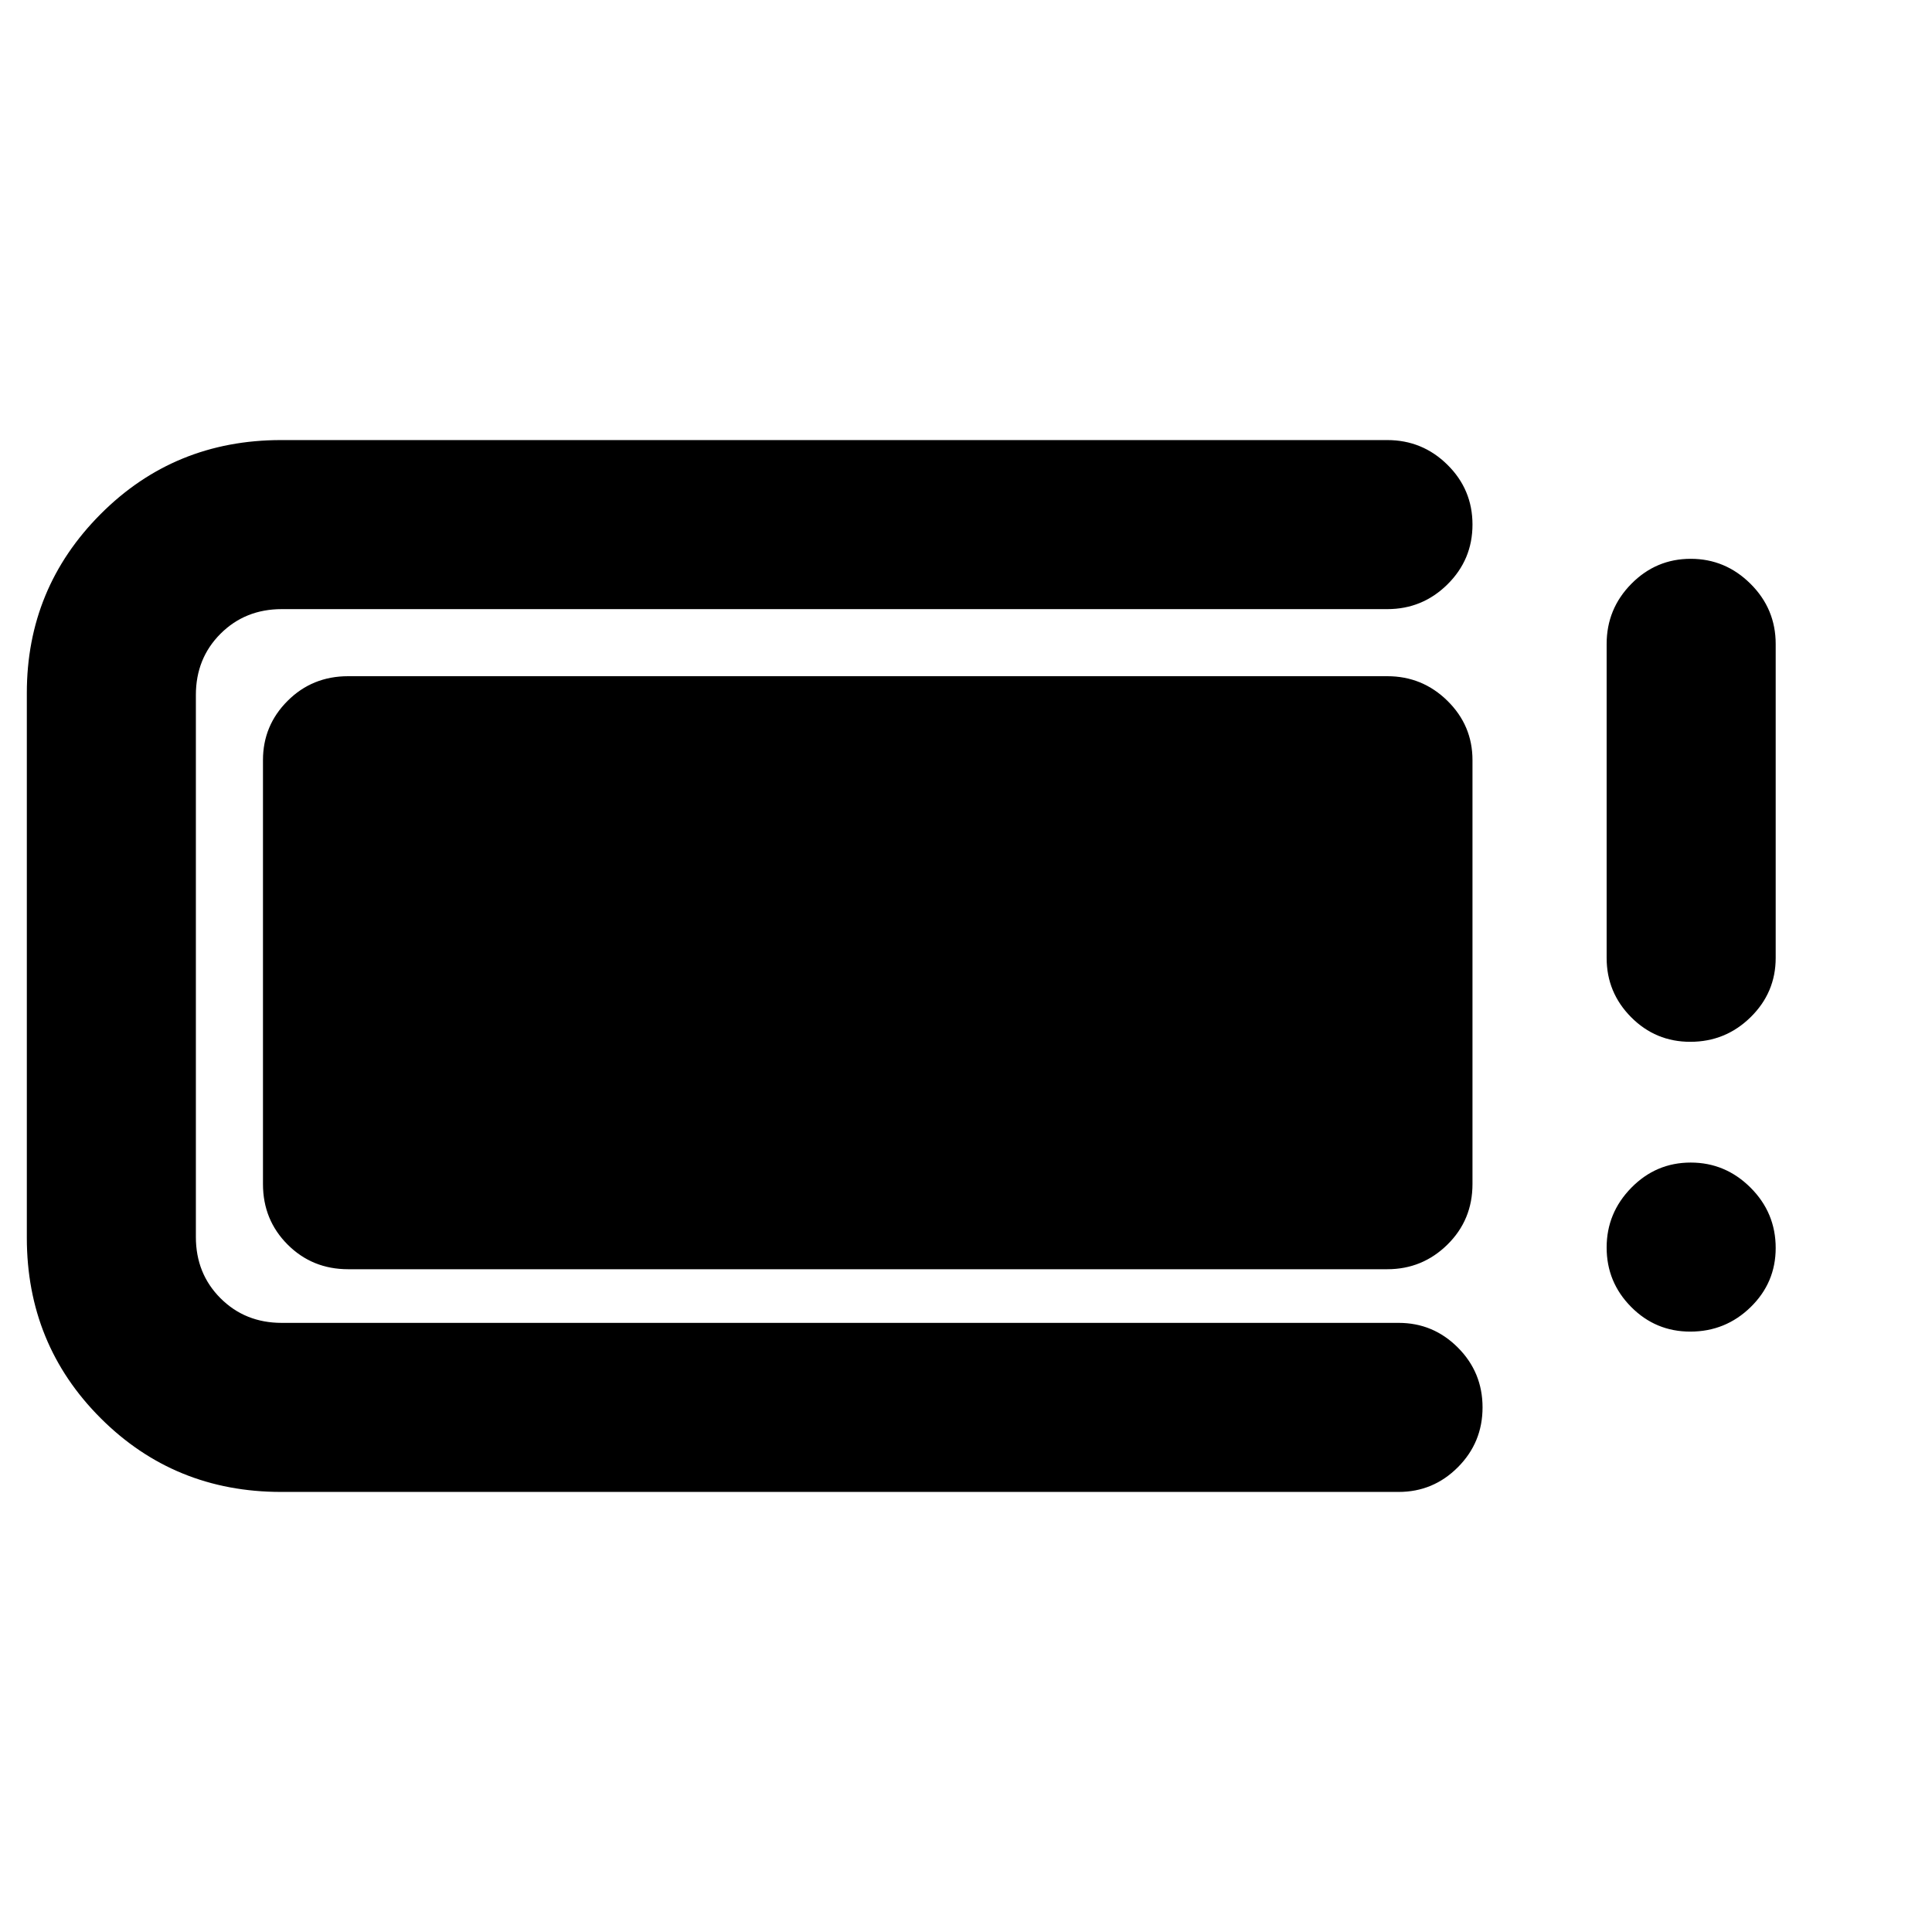 <svg xmlns="http://www.w3.org/2000/svg" height="40" viewBox="0 -960 960 960" width="40"><path d="M139.67-218.67q-53 0-89.67-36.66Q13.33-292 13.33-345v-270.67q0-52.11 36.67-88.89 36.67-36.77 89.67-36.77h549.66q17.47 0 29.9 12.28 12.44 12.28 12.44 29.71t-12.44 29.72q-12.43 12.29-29.9 12.29H140q-18.18 0-30.43 12.24-12.24 12.24-12.24 30.42v269.34q0 18.18 12.24 30.42 12.25 12.24 30.43 12.24h555q17.18 0 29.43 12.29 12.24 12.28 12.24 29.71 0 17.42-12.24 29.71-12.25 12.29-29.43 12.29H139.67Zm-9-153v-210.66q0-17.19 12.25-29.43Q155.17-624 173-624h516.33q17.47 0 29.9 12.24 12.44 12.24 12.44 29.43v210.66q0 17.84-12.44 30.09-12.43 12.25-29.9 12.25H173q-17.83 0-30.08-12.25t-12.25-30.09Zm709.21 73.34q-17.23 0-29.39-12.28-12.16-12.27-12.16-29.5 0-17.22 12.28-29.72 12.27-12.5 29.5-12.5 17.22 0 29.72 12.46 12.5 12.47 12.5 29.99 0 17.23-12.46 29.39-12.47 12.16-29.99 12.16Zm0-144q-17.23 0-29.39-12.24-12.16-12.25-12.16-29.43v-156q0-17.47 12.28-29.9 12.27-12.43 29.5-12.43 17.22 0 29.72 12.43t12.5 29.9v156q0 17.18-12.46 29.43-12.47 12.24-29.99 12.24Z"/></svg>
